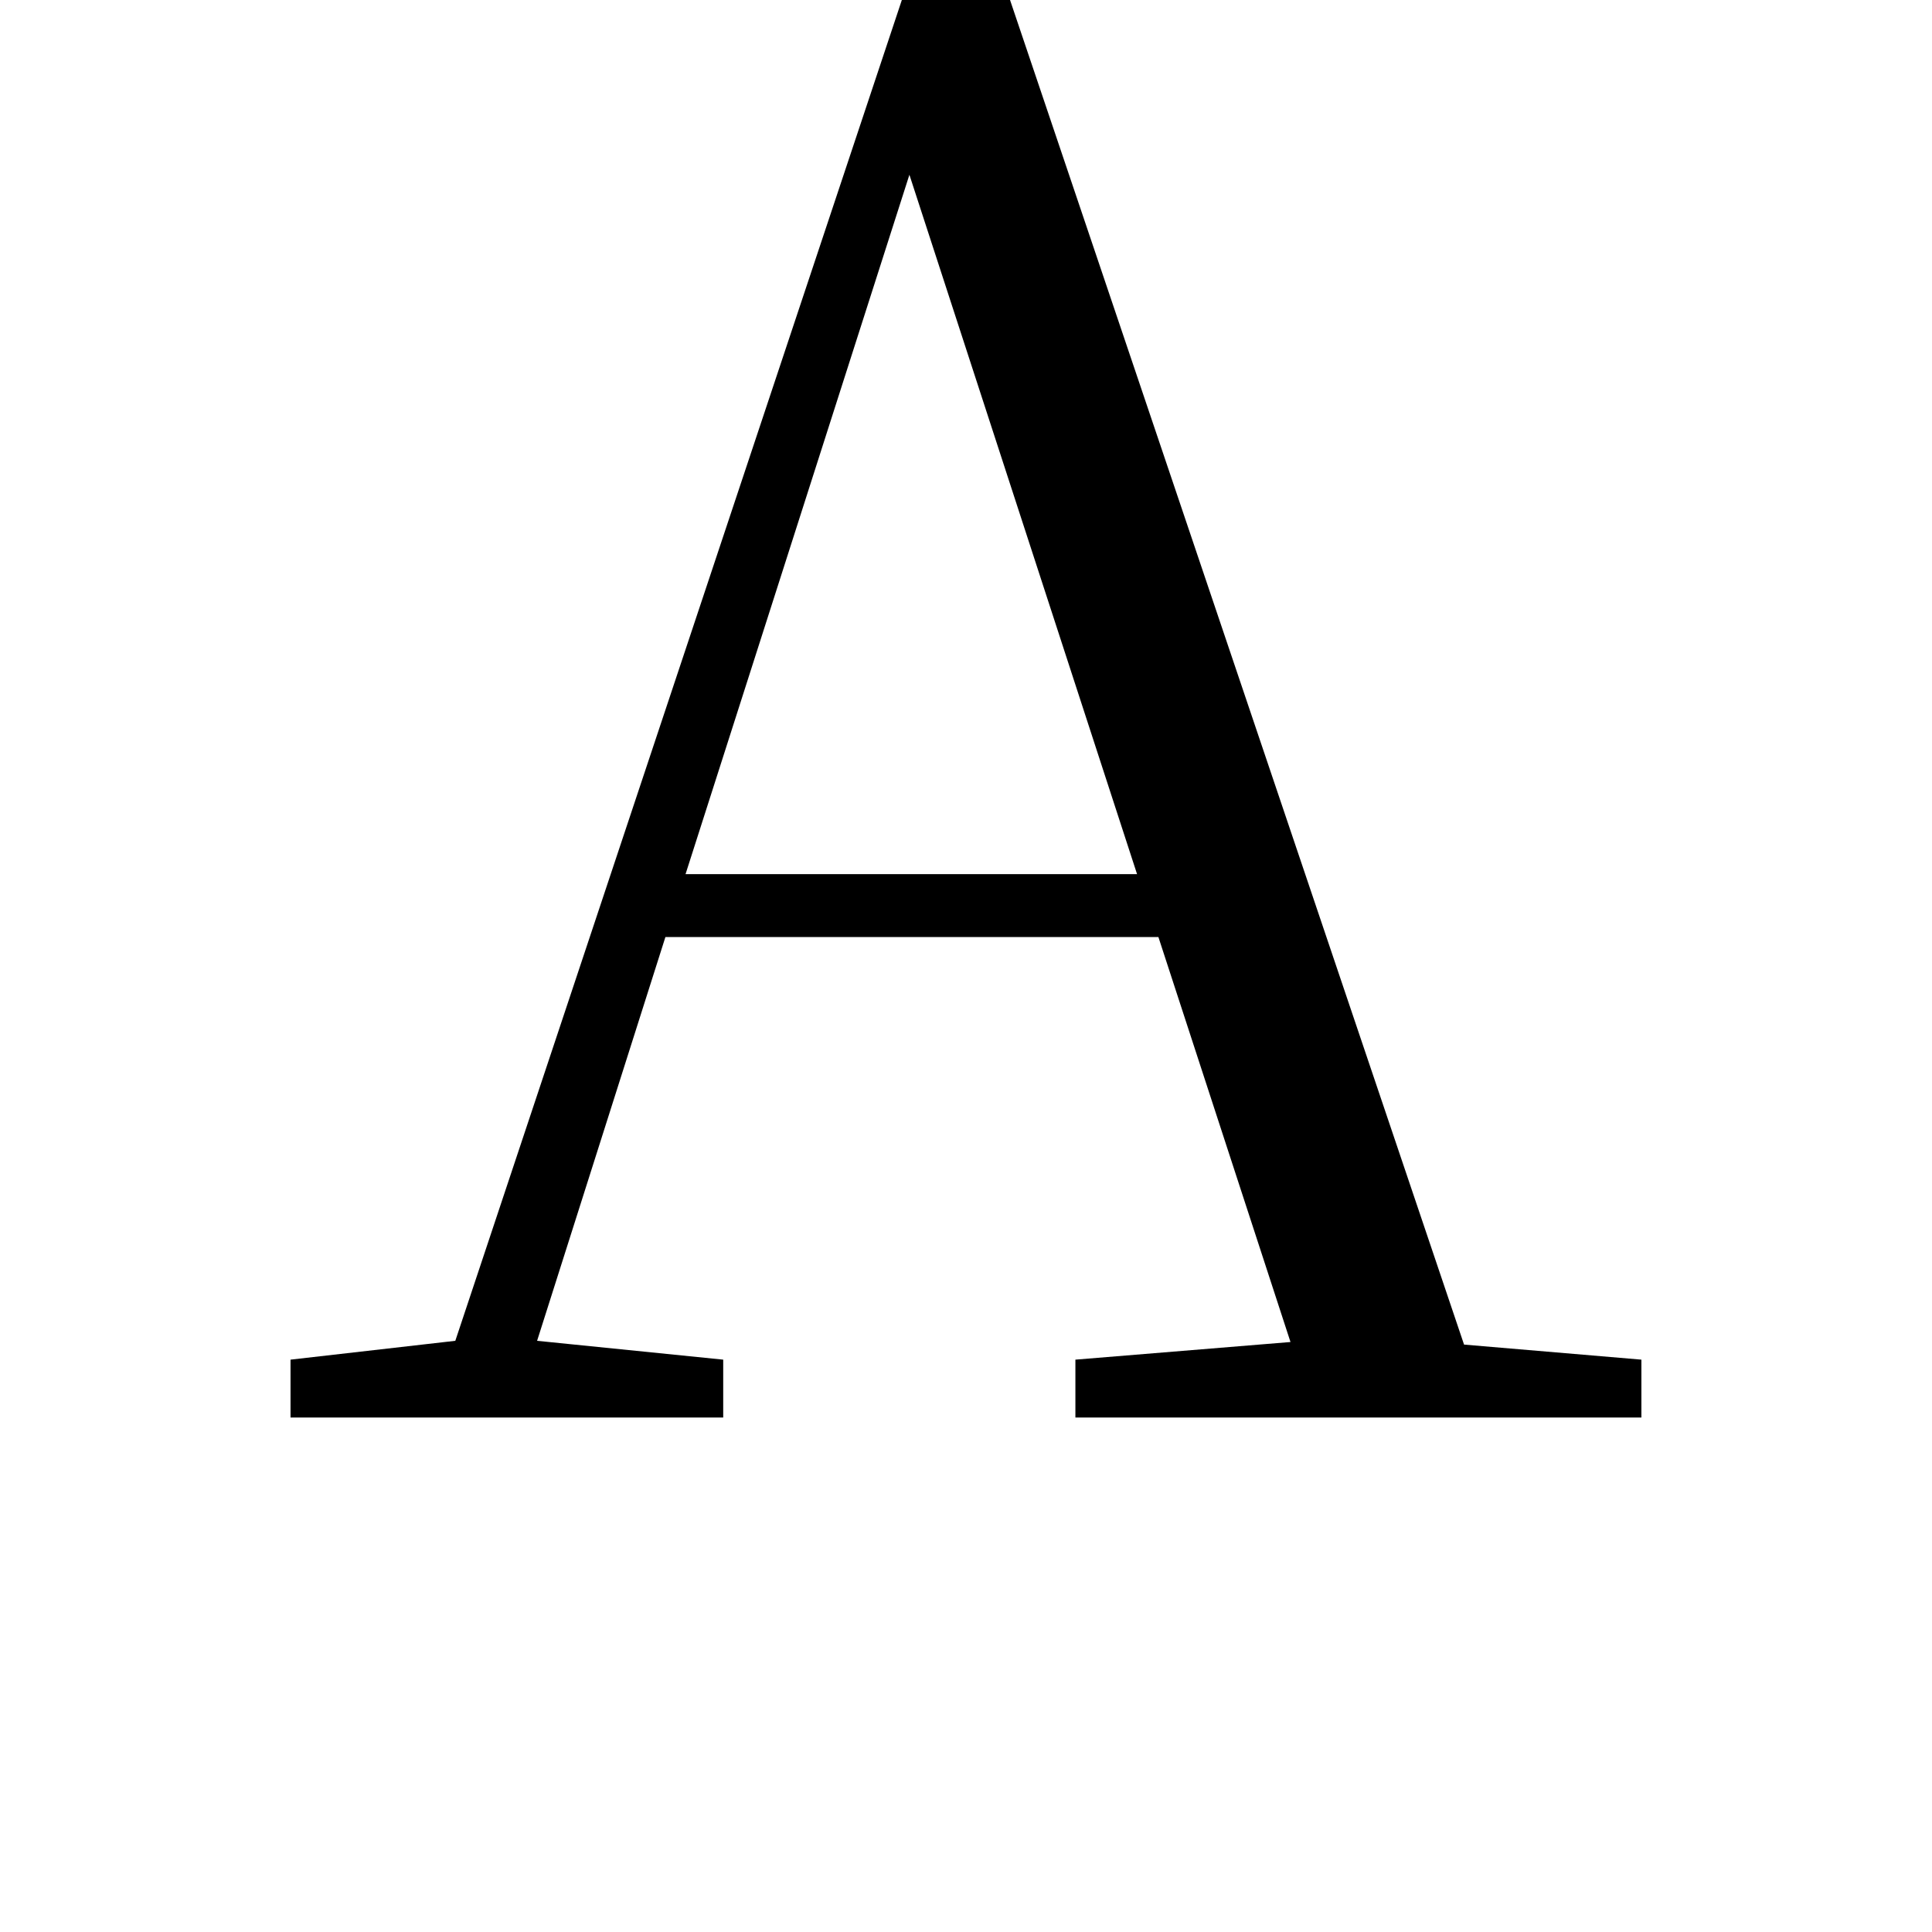 <svg height="24" viewBox="0 0 24 24" width="24" xmlns="http://www.w3.org/2000/svg">
<path d="M7.969,15.438 L10.797,6.75 L5.188,6.75 Z M10.031,0 L17.062,0 L17.062,0.719 L14.859,0.906 L9.219,17.609 L7.875,17.609 L2.328,0.953 L0.281,0.719 L0.281,0 L5.656,0 L5.656,0.719 L3.344,0.953 L4.938,5.969 L11.062,5.969 L12.703,0.938 L10.031,0.719 Z" transform="translate(3.328, 17.609) scale(1, -1)"/>
</svg>